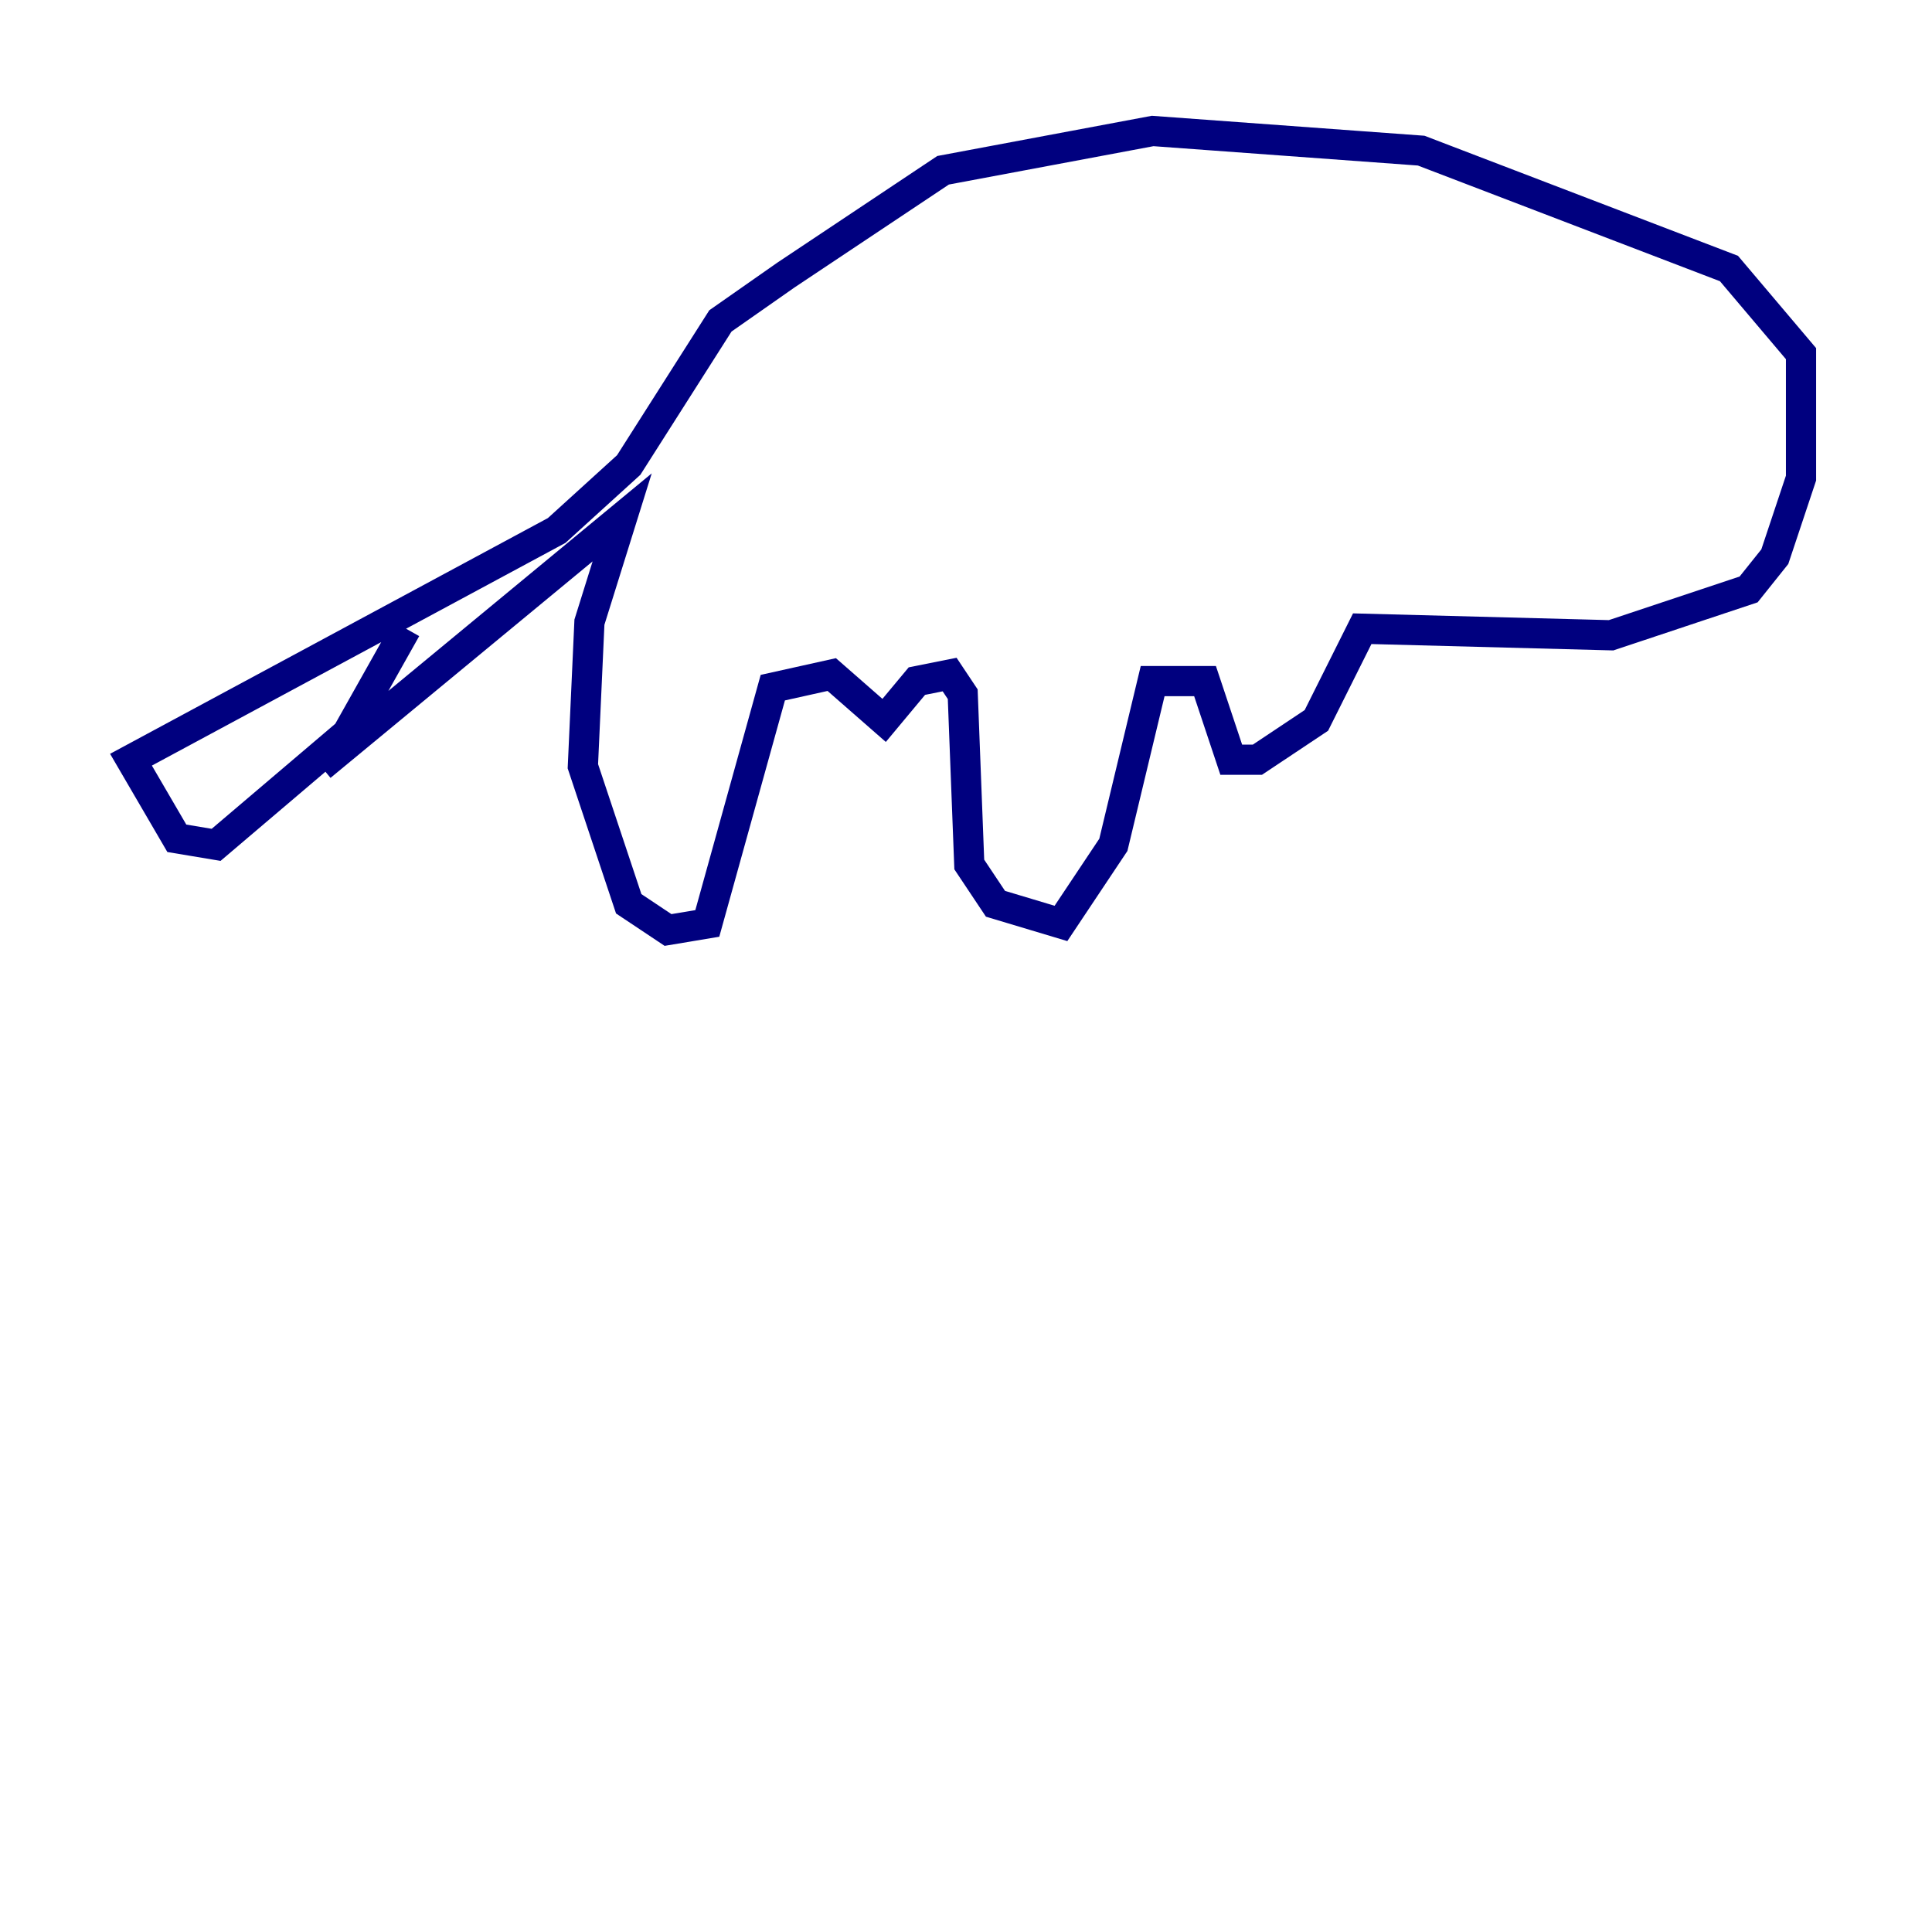 <?xml version="1.0" encoding="utf-8" ?>
<svg baseProfile="tiny" height="128" version="1.2" viewBox="0,0,128,128" width="128" xmlns="http://www.w3.org/2000/svg" xmlns:ev="http://www.w3.org/2001/xml-events" xmlns:xlink="http://www.w3.org/1999/xlink"><defs /><polyline fill="none" points="21.261,50.766 41.22,34.278 39.051,41.22 38.617,50.766 41.654,59.878 44.258,61.614 46.861,61.18 51.2,45.559 55.105,44.691 58.576,47.729 60.746,45.125 62.915,44.691 63.783,45.993 64.217,57.275 65.953,59.878 70.291,61.18 73.763,55.973 76.366,45.125 79.837,45.125 81.573,50.332 83.308,50.332 87.214,47.729 90.251,41.654 106.739,42.088 115.851,39.051 117.586,36.881 119.322,31.675 119.322,23.43 114.549,17.79 94.156,9.98 76.366,8.678 62.481,11.281 52.068,18.224 47.729,21.261 41.654,30.807 36.881,35.146 8.678,50.332 11.715,55.539 14.319,55.973 22.997,48.597 26.902,41.654" stroke="#00007f" stroke-width="2" /><polyline fill="none" points="116.719,34.712 116.719,34.712" stroke="#7f0000" stroke-width="2" /></svg>